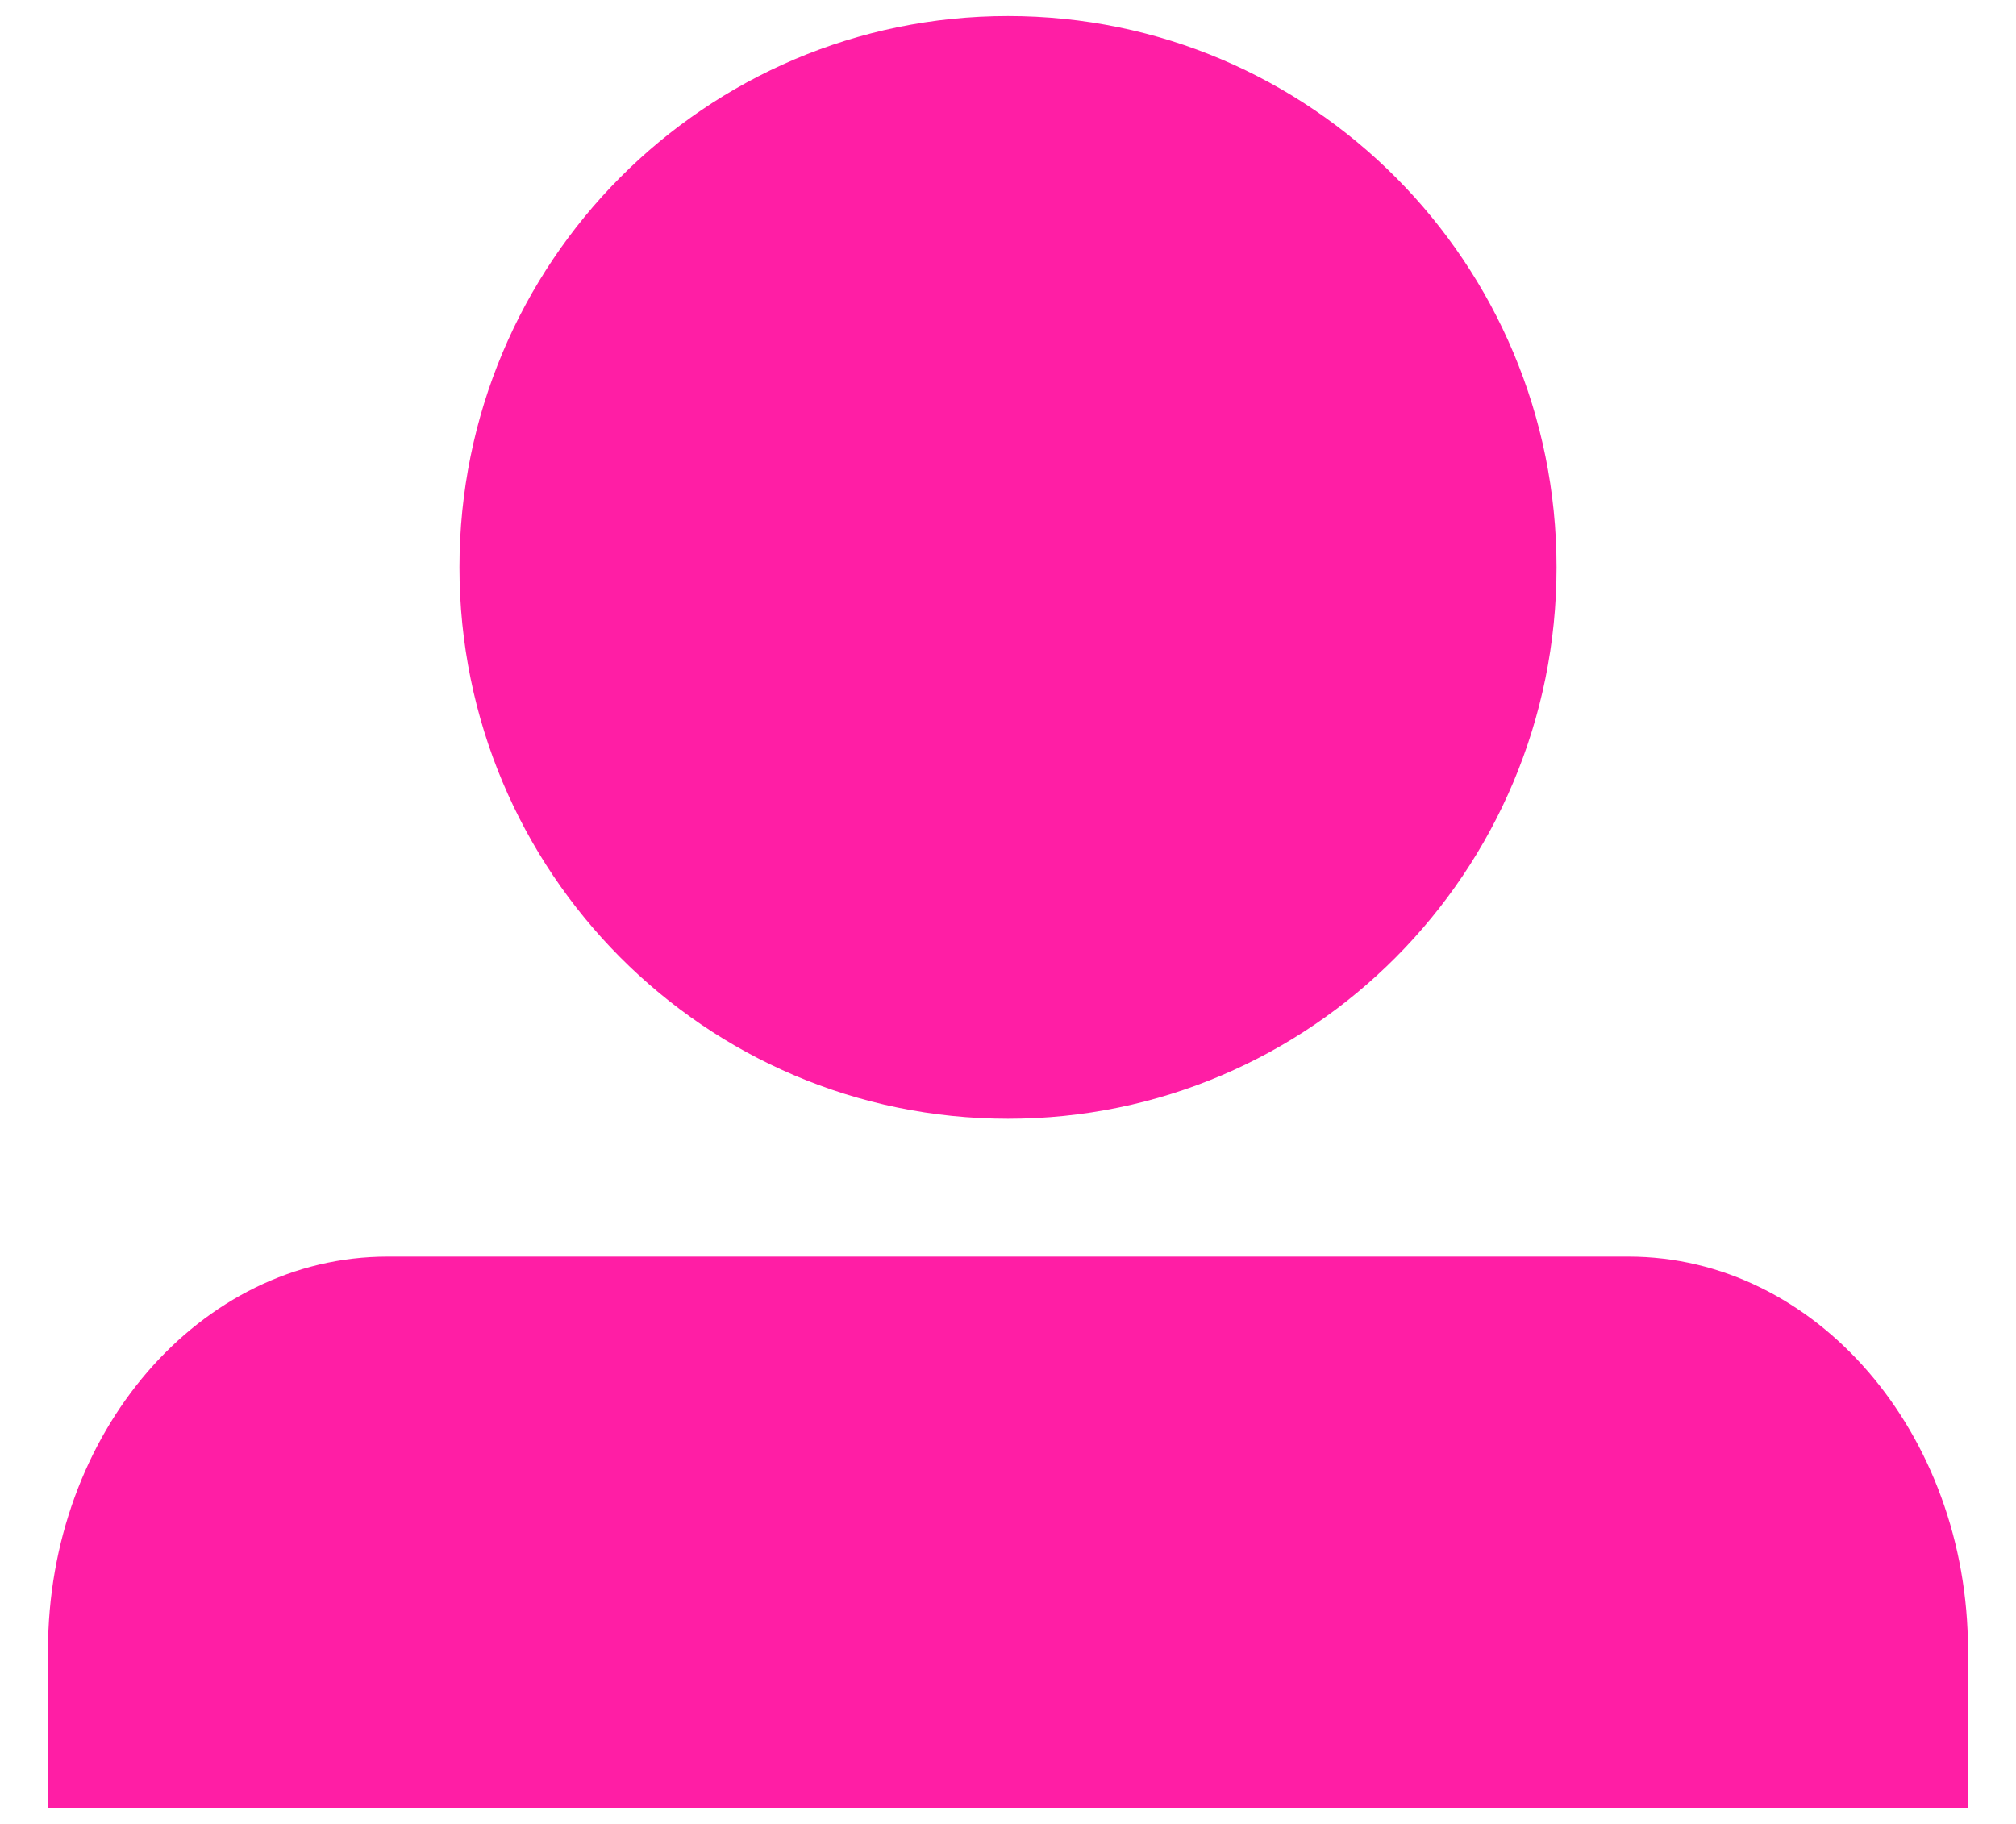 <svg width="21" height="19" viewBox="0 0 21 19" fill="none" xmlns="http://www.w3.org/2000/svg">
<path fill-rule="evenodd" clip-rule="evenodd" d="M10.5 11.654C13.656 11.654 16.214 9.082 16.214 5.91C16.214 2.738 13.656 0.167 10.5 0.167C7.344 0.167 4.786 2.738 4.786 5.91C4.786 9.082 7.344 11.654 10.5 11.654Z" fill="#FF1EA5"/>
<path fill-rule="evenodd" clip-rule="evenodd" d="M0.5 18.833V17.192C0.5 14.927 2.083 13.09 4.037 13.09H16.963C18.916 13.09 20.5 14.931 20.5 17.192V18.833H0.5Z" fill="#FF1EA5"/>
</svg>
